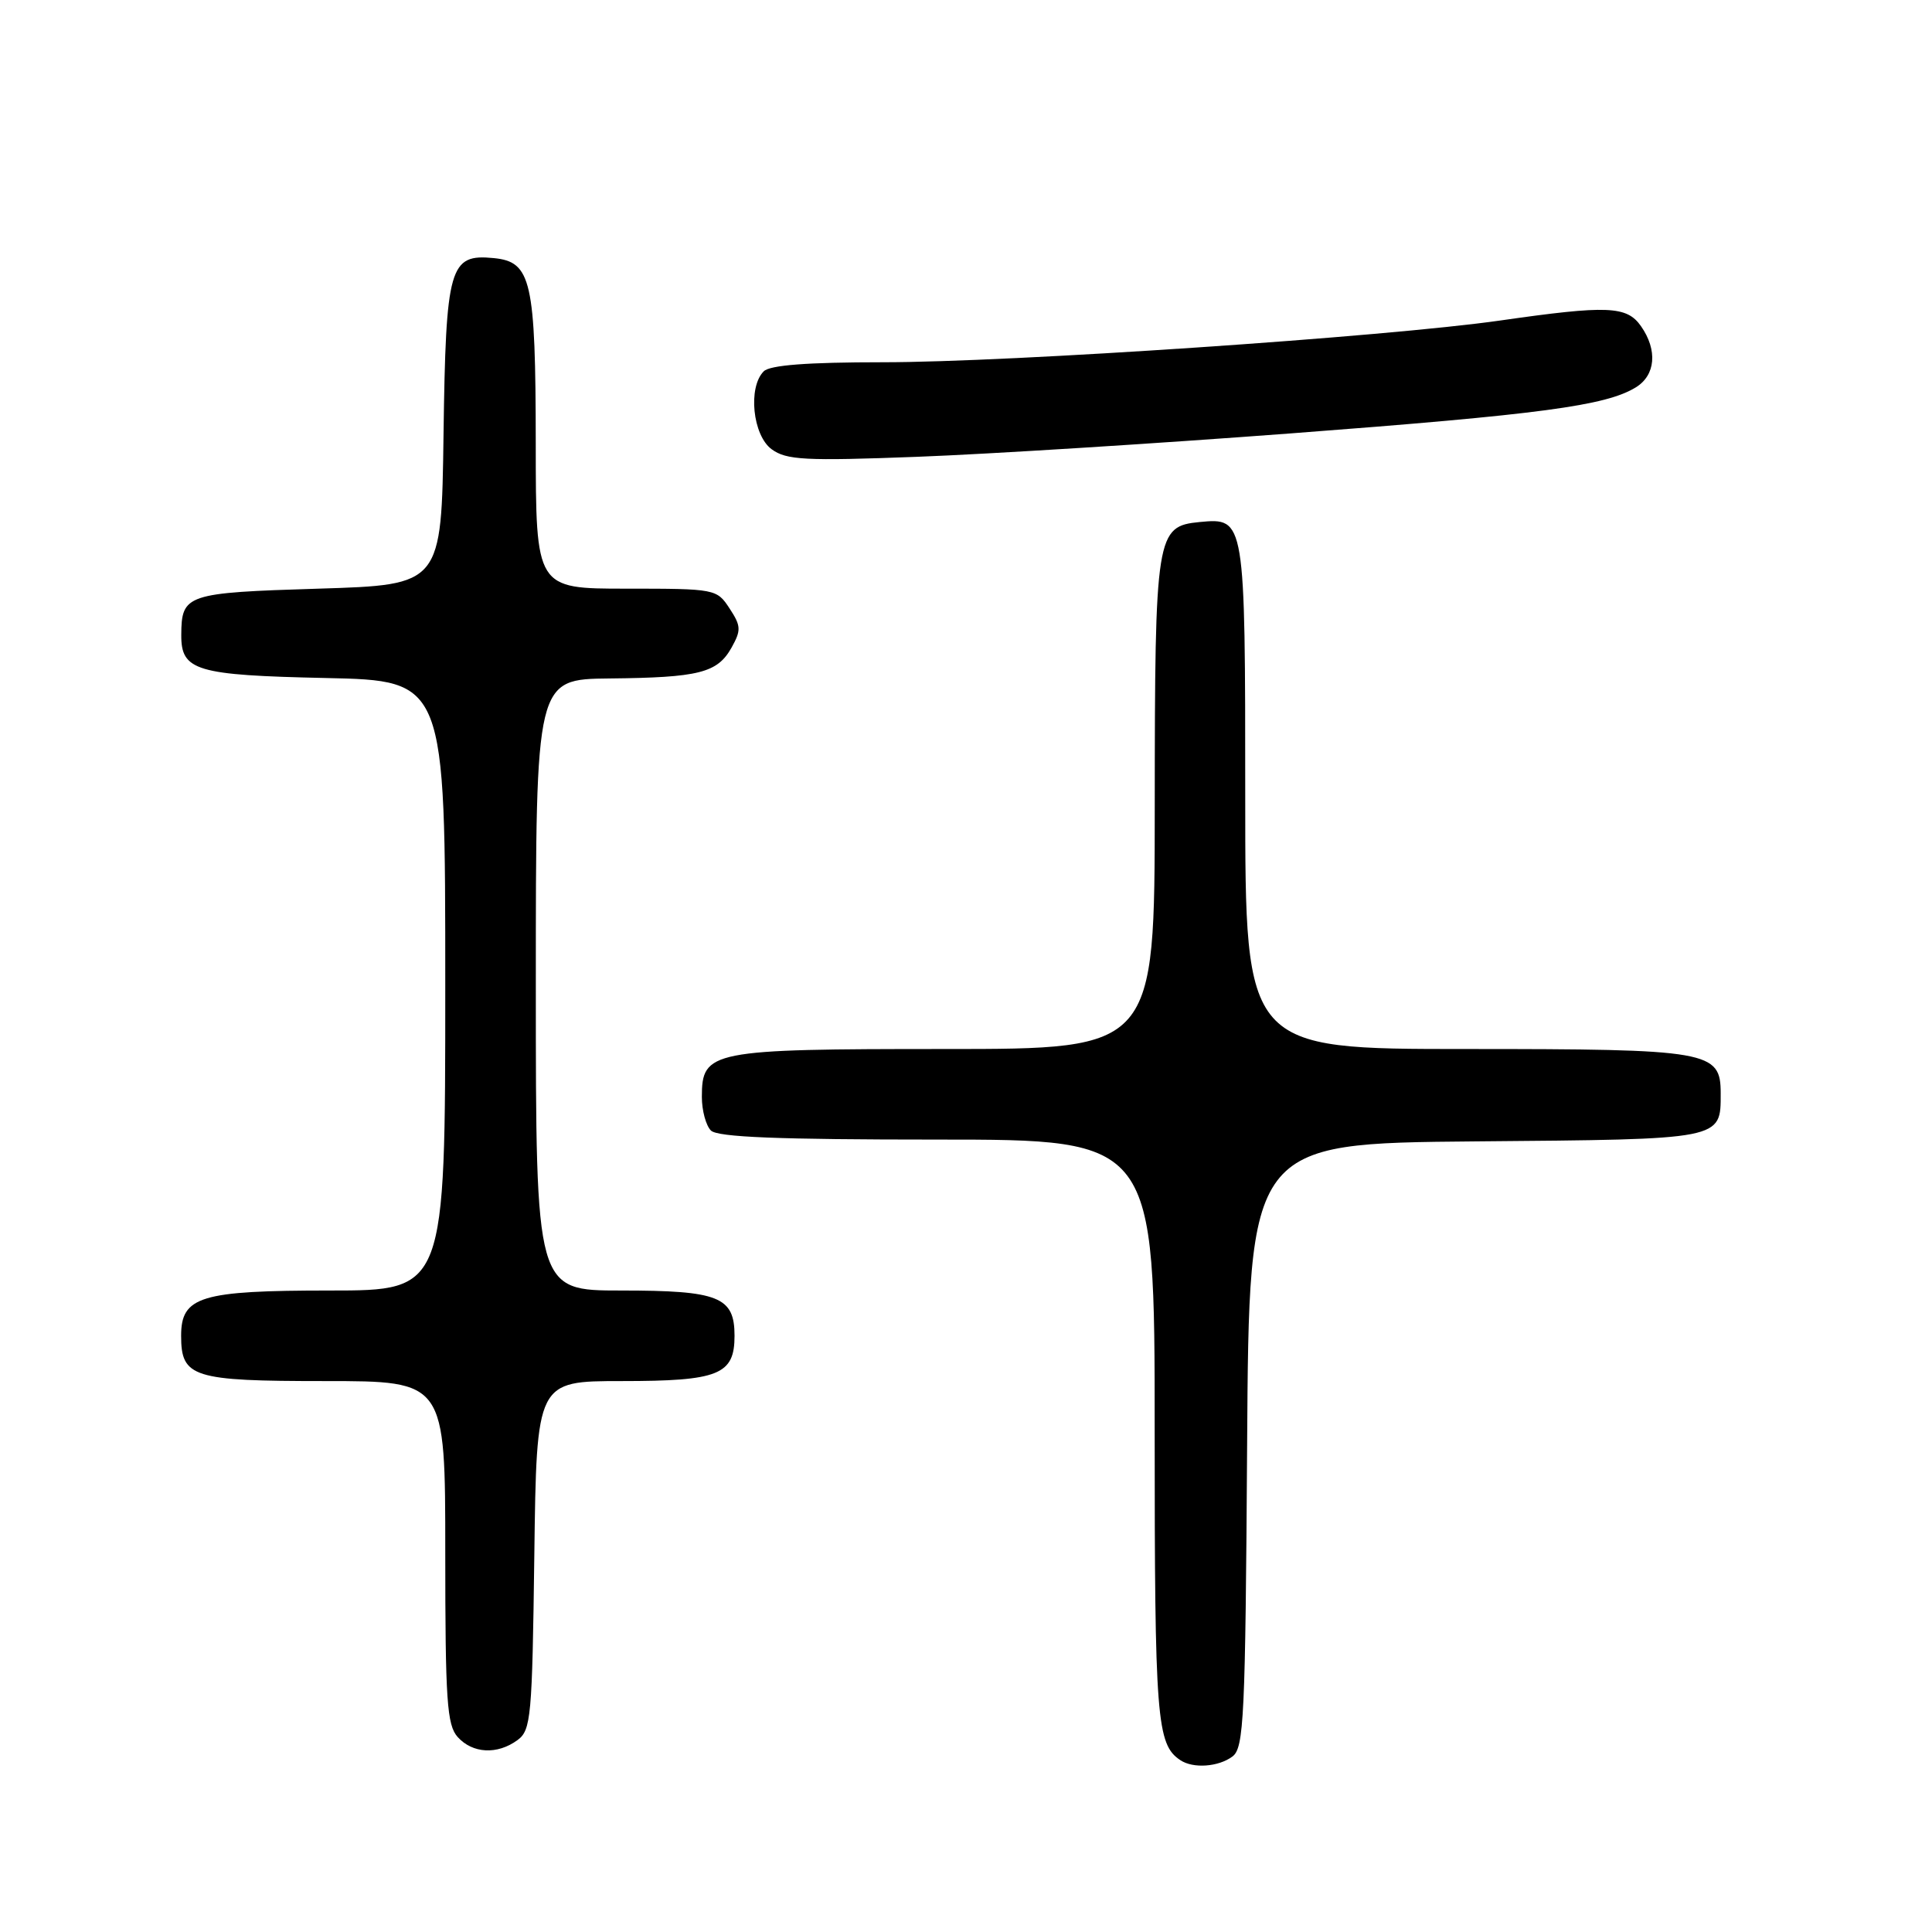 <?xml version="1.0" encoding="UTF-8" standalone="no"?>
<!DOCTYPE svg PUBLIC "-//W3C//DTD SVG 1.1//EN" "http://www.w3.org/Graphics/SVG/1.1/DTD/svg11.dtd" >
<svg xmlns="http://www.w3.org/2000/svg" xmlns:xlink="http://www.w3.org/1999/xlink" version="1.1" viewBox="0 0 256 256">
 <g >
 <path fill="currentColor"
d=" M 163.30 232.75 C 164.83 231.62 165.02 227.69 165.25 191.50 C 165.50 151.50 165.50 151.50 195.50 151.24 C 228.42 150.96 228.00 151.05 228.00 144.87 C 228.00 139.26 226.53 139.00 194.28 139.00 C 165.00 139.00 165.00 139.00 165.00 105.69 C 165.00 68.70 164.98 68.60 158.98 69.17 C 153.19 69.73 153.03 70.71 153.01 106.75 C 153.00 139.00 153.00 139.00 125.22 139.00 C 94.10 139.00 93.00 139.22 93.00 145.36 C 93.00 147.14 93.54 149.14 94.20 149.80 C 95.08 150.68 103.13 151.00 124.20 151.00 C 153.00 151.00 153.00 151.00 153.00 189.57 C 153.00 227.84 153.26 231.14 156.40 233.23 C 158.10 234.37 161.44 234.13 163.30 232.75 Z  M 68.56 230.58 C 70.37 229.26 70.52 227.58 70.80 206.08 C 71.10 183.00 71.10 183.00 82.36 183.00 C 95.25 183.00 97.33 182.16 97.33 177.00 C 97.33 171.83 95.25 171.00 82.31 171.00 C 71.00 171.00 71.00 171.00 71.00 130.50 C 71.00 90.00 71.00 90.00 80.75 89.90 C 92.62 89.78 95.05 89.17 96.93 85.82 C 98.22 83.51 98.20 82.95 96.67 80.62 C 94.98 78.04 94.79 78.00 82.98 78.00 C 71.00 78.00 71.00 78.00 70.99 58.75 C 70.97 37.16 70.41 34.69 65.43 34.20 C 59.55 33.62 59.08 35.27 58.77 57.55 C 58.50 77.50 58.50 77.50 42.21 78.00 C 24.65 78.54 24.05 78.74 24.02 84.13 C 23.99 88.88 25.96 89.47 43.15 89.84 C 59.00 90.18 59.00 90.18 59.00 130.59 C 59.00 171.00 59.00 171.00 43.72 171.00 C 26.57 171.00 24.00 171.78 24.00 176.99 C 24.00 182.52 25.52 183.00 43.07 183.00 C 59.00 183.00 59.00 183.00 59.00 205.67 C 59.00 225.36 59.22 228.58 60.65 230.17 C 62.63 232.36 65.89 232.53 68.56 230.58 Z  M 171.00 57.43 C 204.15 54.92 212.77 53.77 216.75 51.33 C 219.38 49.72 219.66 46.39 217.44 43.22 C 215.56 40.53 213.02 40.43 198.78 42.47 C 183.72 44.63 133.78 48.01 116.95 48.00 C 106.96 48.00 102.02 48.38 101.20 49.20 C 99.08 51.32 99.73 57.69 102.25 59.53 C 104.21 60.96 106.66 61.09 121.50 60.53 C 130.85 60.18 153.12 58.78 171.00 57.43 Z "/>
</g>
</svg>
